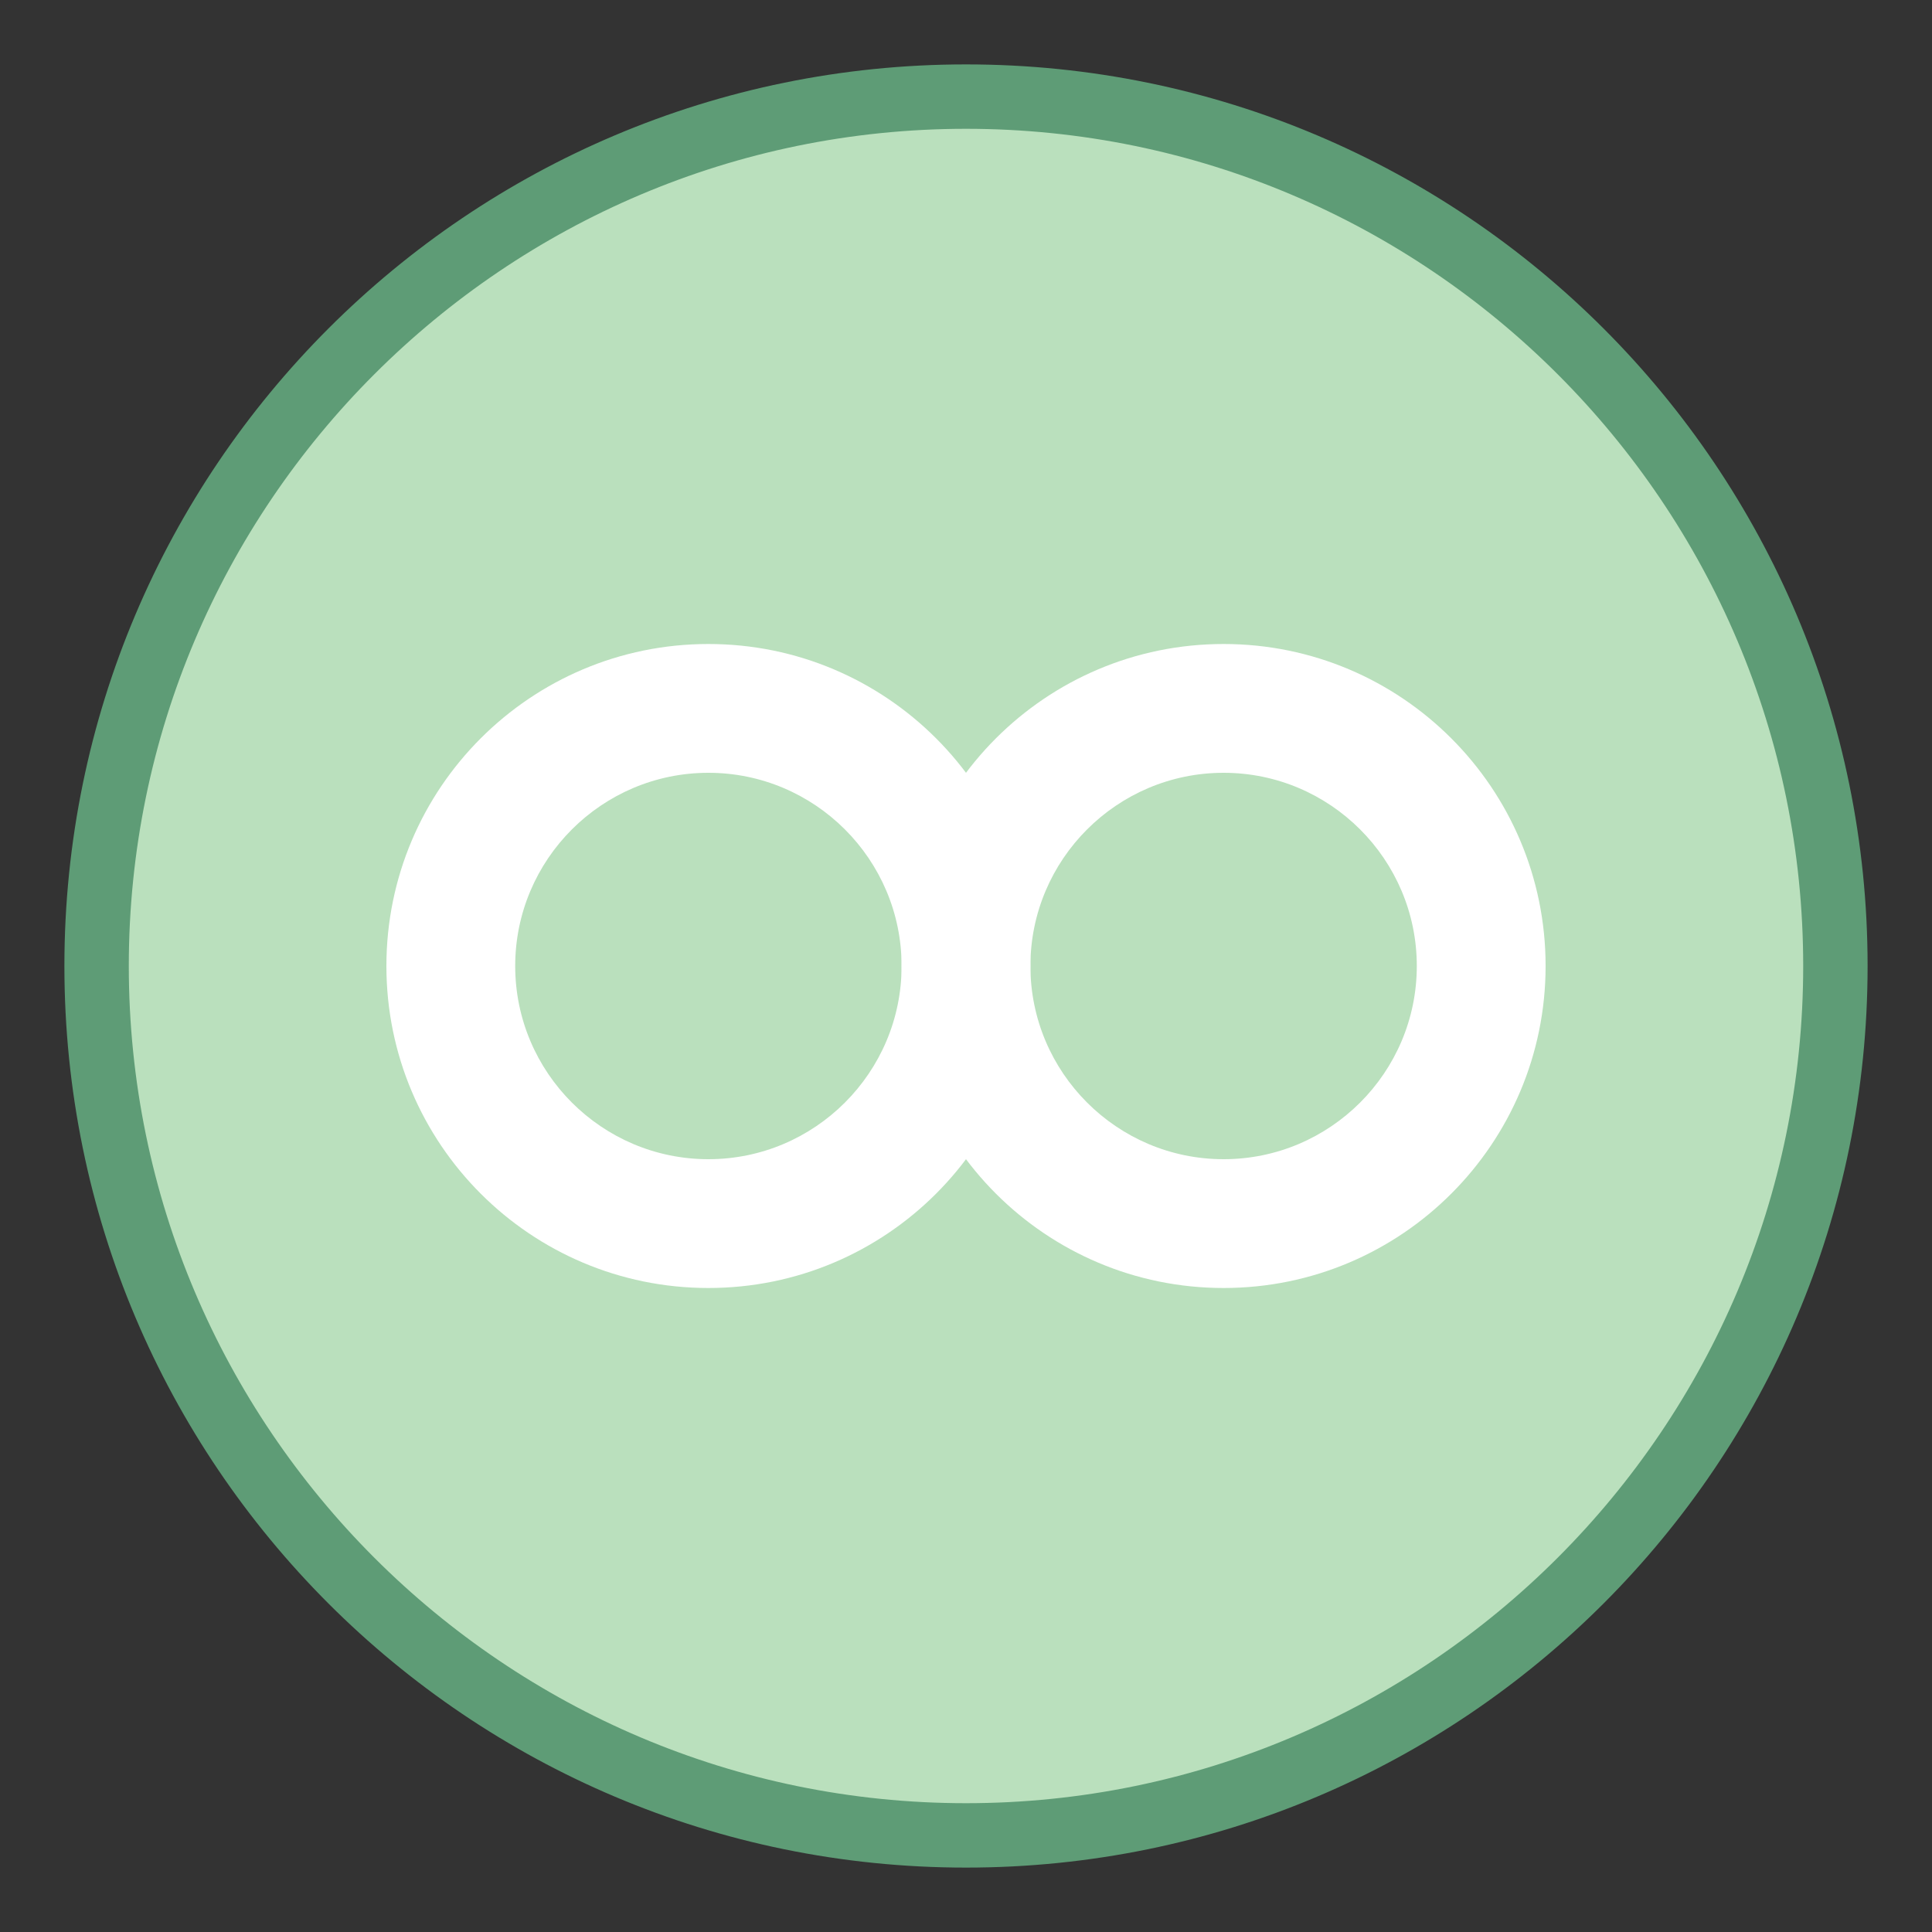 <?xml version="1.0" encoding="iso-8859-1"?><!-- Generator: Adobe Illustrator 19.2.1, SVG Export Plug-In . SVG Version: 6.00 Build 0)  --><svg xmlns="http://www.w3.org/2000/svg" xmlns:xlink="http://www.w3.org/1999/xlink" version="1.1" id="Layer_1" x="0px" y="0px" viewBox="0 0 30 30" style="enable-background:new 0 0 30 30;" xml:space="preserve" width="30" height="30">
<rect x="0" y="0" width="30" height="30" fill="#333333" stroke="none"/>
<g>
	<path style="fill:#BAE0BD;" d="M15,28.5C7.556,28.5,1.5,22.444,1.5,15S7.556,1.5,15,1.5S28.5,7.556,28.5,15S22.444,28.5,15,28.5z"/>
	<g>
		<path style="fill:#5E9C76;" d="M15,2c7.168,0,13,5.832,13,13s-5.832,13-13,13S2,22.168,2,15S7.832,2,15,2 M15,1    C7.268,1,1,7.268,1,15s6.268,14,14,14s14-6.268,14-14S22.732,1,15,1L15,1z"/>
	</g>
</g>
<g>
	<path style="fill:#FFFFFF;" d="M11,12c1.654,0,3,1.346,3,3s-1.346,3-3,3s-3-1.346-3-3S9.346,12,11,12 M11,10c-2.761,0-5,2.239-5,5   s2.239,5,5,5s5-2.239,5-5S13.761,10,11,10L11,10z"/>
</g>
<g>
	<path style="fill:#FFFFFF;" d="M19,12c1.654,0,3,1.346,3,3s-1.346,3-3,3s-3-1.346-3-3S17.346,12,19,12 M19,10c-2.761,0-5,2.239-5,5   s2.239,5,5,5s5-2.239,5-5S21.761,10,19,10L19,10z"/>
</g>
</svg>